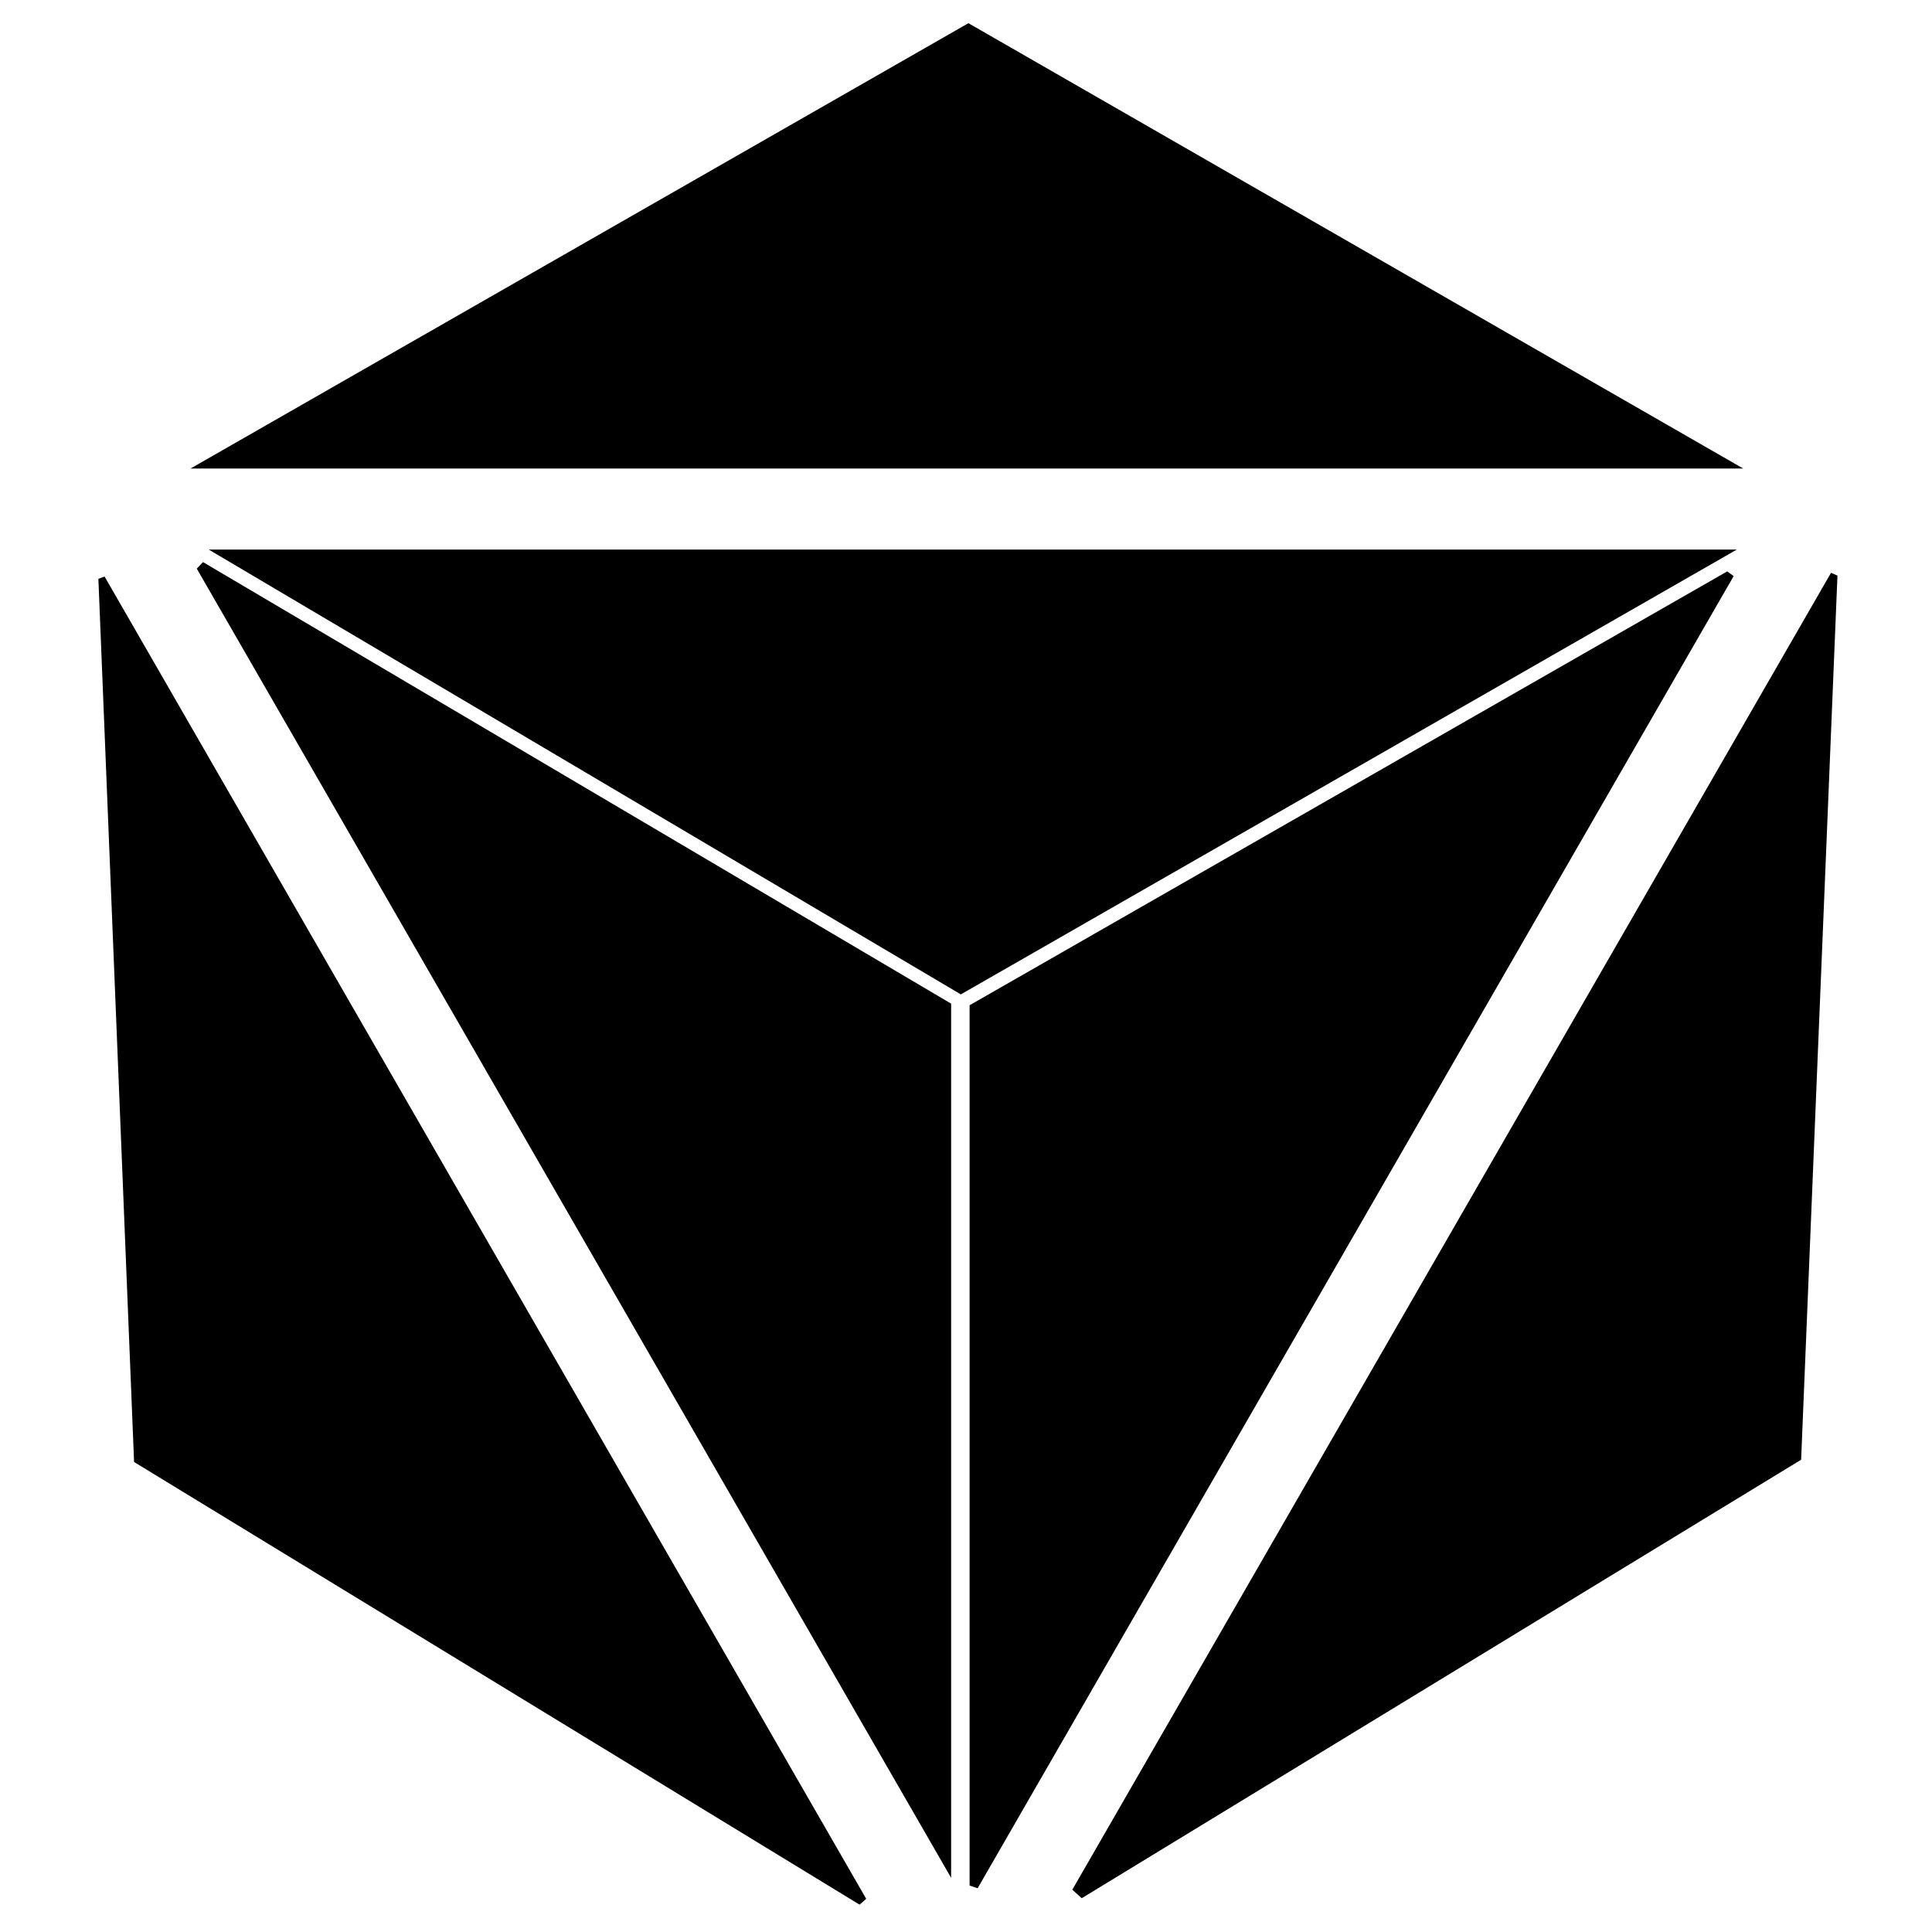 <?xml version="1.0" encoding="iso-8859-1"?>
<!-- Generator: Adobe Illustrator 19.0.0, SVG Export Plug-In . SVG Version: 6.00 Build 0)  -->
<svg version="1.1" id="Layer_1" xmlns="http://www.w3.org/2000/svg" xmlns:xlink="http://www.w3.org/1999/xlink" x="0px" y="0px"
	 viewBox="0 0 500 500" style="enable-background:new 0 0 500 500;" xml:space="preserve">
<path d="M451.13,121.247c-135.129,0-267.086,0-401.81,0C117.799,82.043,183.983,44.153,250.626,6
	C316.669,43.961,382.664,81.894,451.13,121.247z M253.008,488.679c65.222-113.197,130.444-226.394,195.665-339.59
	c-0.556-0.404-1.112-0.809-1.668-1.213c-65.484,37.5-130.968,74.999-196.076,112.284c0,76.496,0,152.157,0,227.817
	C251.622,488.21,252.315,488.445,253.008,488.679z M248.665,257.348c66.547-38.147,132.422-75.91,200.817-115.116
	c-132.988,0-262.83,0-395.45,0C120.593,181.6,184.857,219.608,248.665,257.348z M52.535,145.468
	c-0.535,0.566-1.07,1.133-1.606,1.699c64.613,112.138,129.225,224.276,195.223,338.817c0-77.135,0-151.361,0-226.241
	C181.87,221.804,117.202,183.636,52.535,145.468z M473.869,148.239c-65.452,113.604-130.904,227.208-196.356,340.812
	c0.812,0.735,1.625,1.471,2.437,2.206c61.929-37.747,123.858-75.494,186.182-113.483c3.132-76.237,6.267-152.527,9.402-228.816
	C474.979,148.718,474.424,148.479,473.869,148.239z M25.462,149.803c3.089,76.424,6.177,152.849,9.237,228.559
	c63.548,38.774,125.654,76.668,187.76,114.561c0.571-0.505,1.142-1.011,1.713-1.516C158.47,377.341,92.766,263.275,27.063,149.209
	C26.529,149.407,25.996,149.605,25.462,149.803z"/>
</svg>

